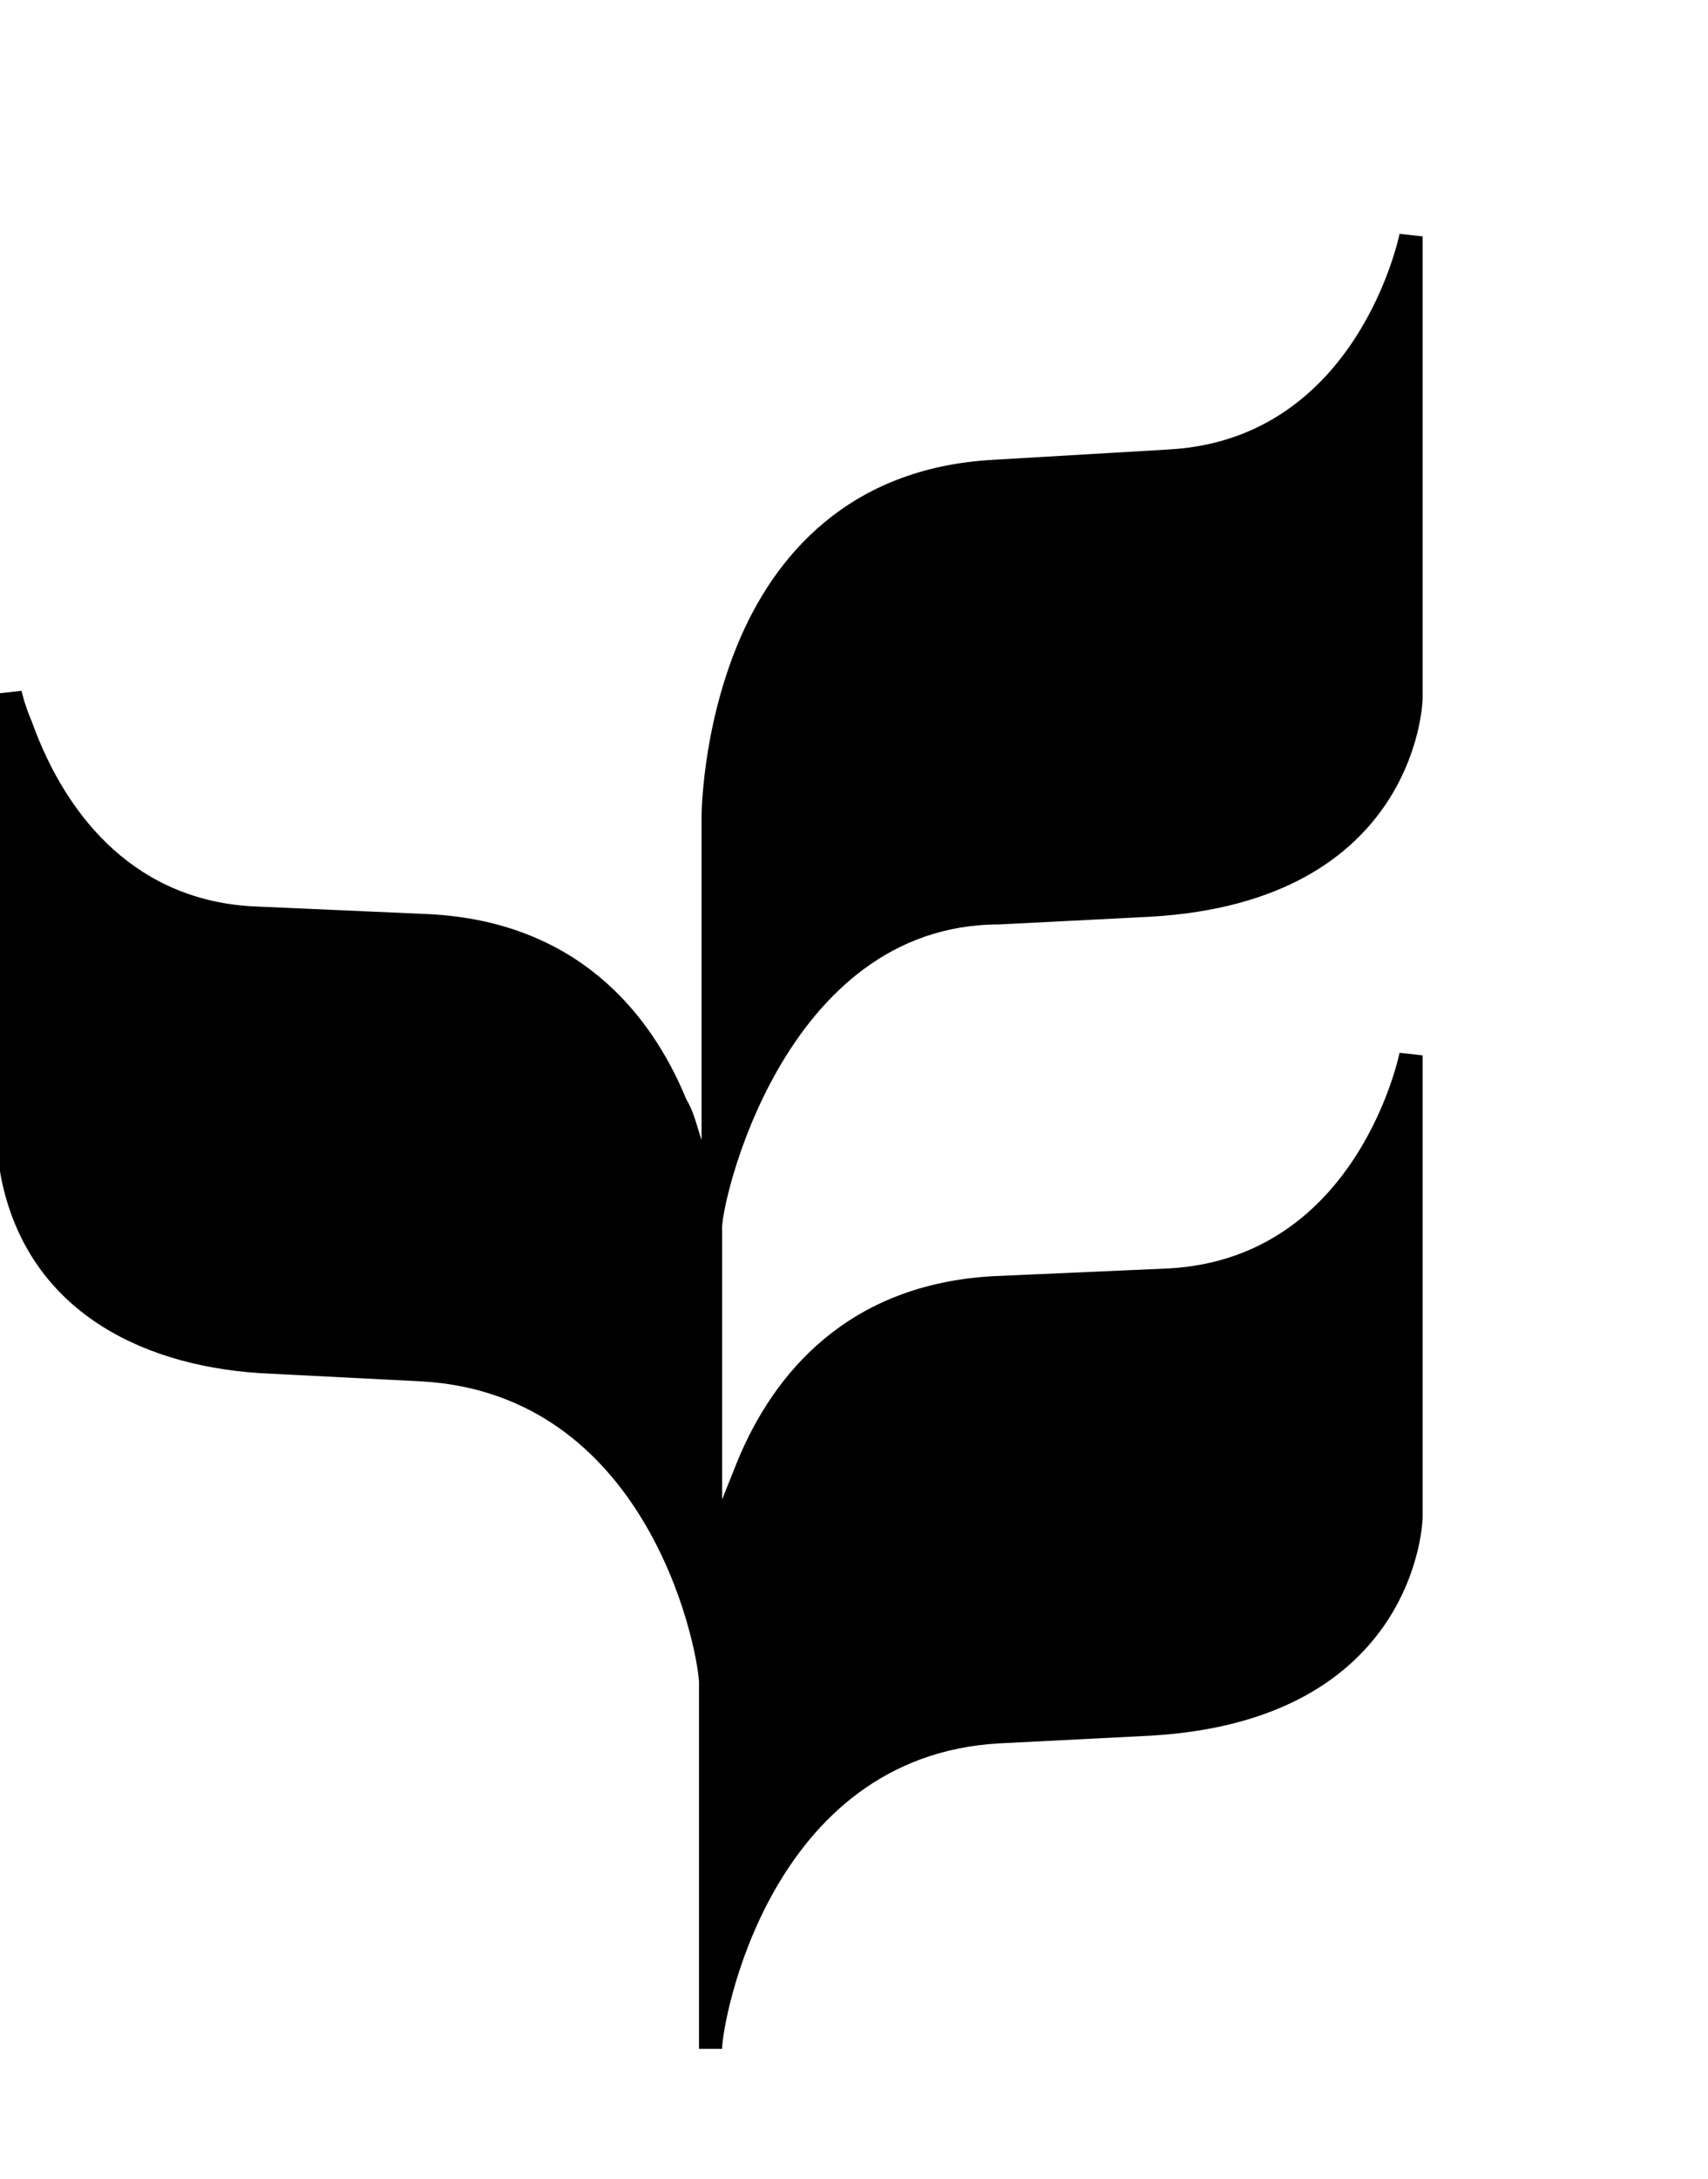 <?xml version="1.0" encoding="utf-8"?>
<!-- Generator: Adobe Illustrator 24.0.3, SVG Export Plug-In . SVG Version: 6.00 Build 0)  -->
<svg version="1.1"
	 id="svg3310" inkscape:version="0.48.2 r9819" sodipodi:docname="cbd-logo-white-en.svg" xmlns:cc="http://creativecommons.org/ns#" xmlns:dc="http://purl.org/dc/elements/1.1/" xmlns:inkscape="http://www.inkscape.org/namespaces/inkscape" xmlns:rdf="http://www.w3.org/1999/02/22-rdf-syntax-ns#" xmlns:sodipodi="http://sodipodi.sourceforge.net/DTD/sodipodi-0.dtd" xmlns:svg="http://www.w3.org/2000/svg"
	 xmlns="http://www.w3.org/2000/svg" xmlns:xlink="http://www.w3.org/1999/xlink" x="0px" y="0px" viewBox="0 0 83.2 106.1"
	 style="enable-background:new 0 0 83.2 106.1;" xml:space="preserve">
<style type="text/css">
	.st0{clip-path:url(#SVGID_2_);}
	.st1{clip-path:url(#SVGID_4_);}
	.st2{fill-rule:evenodd;clip-rule:evenodd;}
	.st3{clip-path:url(#SVGID_6_);}
	.st4{fill:#009B48;}
</style>
<sodipodi:namedview  bordercolor="#666666" borderopacity="1" fit-margin-bottom="0" fit-margin-left="0" fit-margin-right="0" fit-margin-top="0" gridtolerance="10" guidetolerance="10" id="namedview3807" inkscape:current-layer="svg3310" inkscape:cx="127.2302" inkscape:cy="48.870803" inkscape:pageopacity="0" inkscape:pageshadow="2" inkscape:window-height="1099" inkscape:window-maximized="1" inkscape:window-width="1920" inkscape:window-x="1440" inkscape:window-y="22" inkscape:zoom="3.2526912" objecttolerance="10" pagecolor="#ffffff" showgrid="false">
	</sodipodi:namedview>
<g id="g3320" transform="matrix(1.25,0,0,-1.25,-0.075,106.136)">
</g>
<g id="g3322" transform="matrix(1.25,0,0,-1.25,-0.075,106.136)">
	<g>
		<defs>
			<rect id="SVGID_1_" x="-23.2" y="-3.7" width="232.4" height="88.3"/>
		</defs>
		<clipPath id="SVGID_2_">
			<use xlink:href="#SVGID_1_"  style="overflow:visible;"/>
		</clipPath>
		<g id="g3324" class="st0">
			<g>
				<defs>
					<rect id="SVGID_3_" x="-23.3" y="-3.7" width="233" height="88.4"/>
				</defs>
				<clipPath id="SVGID_4_">
					<use xlink:href="#SVGID_3_"  style="overflow:visible;"/>
				</clipPath>
				<g id="g3330" class="st1">
					
						<path id="path3336" inkscape:connector-curvature="0" sodipodi:nodetypes="ccccccccsccccccccccccccccccccccccc" class="st2" d="
						M39,48.9l5.9,0.3c10.4,0.6,10.6,8.4,10.6,8.5v18l-0.9,0.1c0,0-1.6-8-9-8.4L38.8,67c-5.7-0.3-8.6-3.8-10-7.2
						c-1.4-3.4-1.4-6.7-1.4-6.7V40.5c-0.2,0.6-0.3,1.1-0.6,1.6c-1.4,3.4-4.3,6.9-10,7.2l-6.8,0.3c-4.5,0.2-7.3,3.3-8.7,7.2
						C1,57.5,0.9,58,0.9,58L0,57.9v-18c0,0,0-0.5,0.2-1.3c1.2-4.9,5.6-7,10.4-7.2l5.9-0.3c8.7-0.5,10.7-10.1,10.8-11.7V5.1h0.9
						c0,1,1.8,11.4,10.8,11.9l5.9,0.3c10.4,0.6,10.6,8.4,10.6,8.5v18l-0.9,0.1c0,0-1.6-8-9-8.4l-6.8-0.3c-5.7-0.3-8.6-3.8-10-7.2
						c-0.2-0.5-0.4-1-0.6-1.5l0,10.5C28.1,37.8,30.5,48.9,39,48.9"/>
				</g>
			</g>
		</g>
	</g>
</g>
<g id="g3338" transform="matrix(1.33,0,0,-1.33,-17.903,107.109)">
	<g>
		<defs>
			<rect id="SVGID_5_" x="-28.5" y="-6.7" width="247.9" height="94.1"/>
		</defs>
		<clipPath id="SVGID_6_">
			<use xlink:href="#SVGID_5_"  style="overflow:visible;"/>
		</clipPath>
		<g id="g3340" class="st3">
			<path id="path3346" inkscape:connector-curvature="0" class="st4" d="M83.5,42.5v0.2c0,1.3-0.4,1.9-1.3,1.9c-0.4,0-0.8-0.2-1-0.5
				c-0.2-0.4-0.3-0.7-0.3-1.6v-3.7c0-0.8,0-1.3,0.2-1.6c0.2-0.4,0.6-0.7,1.1-0.7c0.9,0,1.3,0.7,1.3,2.2c0,0,0,0.2,0,0.3h1.7v-0.4
				c0-2.4-1-3.7-3-3.7c-1.1,0-2,0.4-2.5,1.2c-0.4,0.7-0.5,1.3-0.5,3v3.1c0,1.7,0.1,2.4,0.6,3.1c0.5,0.7,1.3,1,2.3,1
				c1.9,0,3-1.3,3-3.4v-0.3H83.5"/>
			<path id="path3348" inkscape:connector-curvature="0" class="st4" d="M88.5,37.8c0-1,0.3-1.5,1-1.5c0.7,0,1,0.5,1,1.5v2.7
				c0,1-0.3,1.5-1,1.5c-0.7,0-1-0.5-1-1.5V37.8z M92,37.9c0-1.3-0.1-1.9-0.6-2.3c-0.4-0.4-1.1-0.7-1.9-0.7c-0.8,0-1.4,0.2-1.9,0.7
				c-0.5,0.5-0.6,1-0.6,2.3v2.5c0,1.3,0.2,1.9,0.6,2.4c0.4,0.4,1.1,0.7,1.9,0.7c0.8,0,1.4-0.2,1.9-0.7c0.5-0.5,0.6-1.1,0.6-2.4V37.9
				"/>
			<path id="path3350" inkscape:connector-curvature="0" class="st4" d="M95.5,42.2c0.7,0.8,1.3,1.2,2.1,1.2c0.9,0,1.3-0.6,1.3-1.9
				V35h-1.5v6c0,0.7-0.1,1-0.6,1c-0.4,0-0.9-0.3-1.3-0.8V35H94v8.2h1.5V42.2"/>
			<path id="path3352" inkscape:connector-curvature="0" class="st4" d="M102.6,35l-2,8.2h1.6l1.2-5.2l1,5.2h1.6l-1.8-8.2H102.6"/>
			<path id="path3354" inkscape:connector-curvature="0" class="st4" d="M111.2,40.7c0,1-0.3,1.4-1,1.4c-0.7,0-1-0.4-1-1.4v-0.4h2
				V40.7z M109.1,38.9v-0.7c0-0.8,0-1.2,0.2-1.4c0.1-0.3,0.5-0.4,0.8-0.4c0.7,0,1,0.4,1,1.4v0.2h1.5c0-1.1-0.1-1.5-0.3-1.9
				c-0.4-0.7-1.2-1.1-2.2-1.1c-0.9,0-1.7,0.3-2.1,0.9c-0.4,0.5-0.5,1.1-0.5,2.2v2.5c0,1.3,0.1,1.9,0.7,2.3c0.4,0.4,1.1,0.7,1.9,0.7
				c0.8,0,1.5-0.3,1.9-0.8c0.5-0.5,0.6-1.1,0.6-2.4v-1.4H109.1"/>
			<path id="path3356" inkscape:connector-curvature="0" class="st4" d="M116.1,42.2c0.7,0.8,1.3,1.2,2.1,1.2c0.9,0,1.3-0.6,1.3-1.9
				V35H118v6c0,0.7-0.1,1-0.6,1c-0.4,0-0.9-0.3-1.3-0.8V35h-1.5v8.2h1.5V42.2"/>
			<path id="path3358" inkscape:connector-curvature="0" class="st4" d="M125.1,41.9h-1.4v-4.4c0-0.8,0.3-1.2,1-1.2
				c0.2,0,0.3,0,0.6,0.1V35c-0.4-0.1-0.7-0.1-1-0.1c-0.8,0-1.3,0.2-1.7,0.6c-0.3,0.4-0.4,0.8-0.4,1.8v4.6H121v1.4h1.2v2.3h1.5v-2.3
				h1.4L125.1,41.9"/>
			<path id="path3360" inkscape:connector-curvature="0" class="st4" d="M126.8,43.3h1.5V35h-1.5V43.3z M126.8,46.1h1.5v-1.6h-1.5
				V46.1z"/>
			<path id="path3362" inkscape:connector-curvature="0" class="st4" d="M131.8,37.8c0-1,0.3-1.5,1-1.5c0.7,0,1,0.5,1,1.5v2.7
				c0,1-0.3,1.5-1,1.5c-0.7,0-1-0.5-1-1.5V37.8z M135.3,37.9c0-1.3-0.1-1.9-0.6-2.3c-0.4-0.4-1.1-0.7-1.9-0.7
				c-0.8,0-1.4,0.2-1.9,0.7c-0.5,0.5-0.6,1-0.6,2.3v2.5c0,1.3,0.2,1.9,0.6,2.4c0.4,0.4,1.1,0.7,1.9,0.7c0.8,0,1.4-0.2,1.9-0.7
				c0.5-0.5,0.6-1.1,0.6-2.4V37.9"/>
			<path id="path3364" inkscape:connector-curvature="0" class="st4" d="M138.8,42.2c0.7,0.8,1.3,1.2,2.1,1.2c0.9,0,1.3-0.6,1.3-1.9
				V35h-1.5v6c0,0.7-0.1,1-0.6,1c-0.4,0-0.9-0.3-1.3-0.8V35h-1.5v8.2h1.5V42.2"/>
			<path id="path3366" inkscape:connector-curvature="0" class="st4" d="M149.3,37.8c0-1,0.3-1.5,1-1.5c0.7,0,1,0.5,1,1.5v2.7
				c0,1-0.3,1.5-1,1.5c-0.7,0-1-0.5-1-1.5V37.8z M152.8,37.9c0-1.3-0.1-1.9-0.6-2.3c-0.4-0.4-1.1-0.7-1.9-0.7
				c-0.8,0-1.4,0.2-1.9,0.7c-0.5,0.5-0.6,1-0.6,2.3v2.5c0,1.3,0.2,1.9,0.6,2.4c0.4,0.4,1.1,0.7,1.9,0.7c0.8,0,1.4-0.2,1.9-0.7
				c0.5-0.5,0.6-1.1,0.6-2.4V37.9"/>
			<path id="path3368" inkscape:connector-curvature="0" class="st4" d="M156,42.2c0.7,0.8,1.3,1.2,2.1,1.2c0.9,0,1.3-0.6,1.3-1.9
				V35h-1.5v6c0,0.7-0.1,1-0.6,1c-0.4,0-0.9-0.3-1.3-0.8V35h-1.5v8.2h1.5V42.2"/>
			<path id="path3370" inkscape:connector-curvature="0" class="st4" d="M81.9,19.6c1.1,0,1.7,0.6,1.7,1.6c0,1.1-0.8,1.8-2,1.8H81
				v-3.4C81,19.6,81.9,19.6,81.9,19.6z M81.6,24.6c1,0,1.7,0.6,1.7,1.6c0,0.4-0.1,0.8-0.4,1c-0.3,0.2-0.6,0.3-1.3,0.3H81v-2.9
				C81,24.6,81.6,24.6,81.6,24.6z M79.3,29.1h2.6c2.1,0,3.2-1,3.2-2.8c0-1.3-0.6-2.1-1.8-2.5c1.5-0.4,2.1-1.2,2.1-2.7
				c0-2-1.2-3.1-3.3-3.1h-2.8L79.3,29.1"/>
			<path id="path3372" inkscape:connector-curvature="0" class="st4" d="M87.2,26.2h1.5V18h-1.5V26.2z M87.2,29.1h1.5v-1.6h-1.5
				V29.1z"/>
			<path id="path3374" inkscape:connector-curvature="0" class="st4" d="M92.2,20.8c0-1,0.3-1.5,1-1.5c0.7,0,1,0.5,1,1.5v2.7
				c0,1-0.3,1.5-1,1.5c-0.7,0-1-0.5-1-1.5V20.8z M95.7,20.9c0-1.3-0.1-1.9-0.6-2.3c-0.4-0.4-1.1-0.7-1.9-0.7c-0.8,0-1.4,0.2-1.9,0.7
				c-0.5,0.5-0.6,1-0.6,2.3v2.5c0,1.3,0.2,1.9,0.6,2.4c0.4,0.4,1.1,0.7,1.9,0.7c0.8,0,1.4-0.2,1.9-0.7c0.5-0.5,0.6-1.1,0.6-2.4V20.9
				"/>
			<path id="path3376" inkscape:connector-curvature="0" class="st4" d="M97.6,29.1h1.5V18h-1.5V29.1z"/>
			<path id="path3378" inkscape:connector-curvature="0" class="st4" d="M102.5,20.8c0-1,0.3-1.5,1-1.5c0.7,0,1,0.5,1,1.5v2.7
				c0,1-0.3,1.5-1,1.5c-0.7,0-1-0.5-1-1.5V20.8z M106.1,20.9c0-1.3-0.1-1.9-0.6-2.3c-0.4-0.4-1.1-0.7-1.9-0.7
				c-0.8,0-1.4,0.2-1.9,0.7c-0.5,0.5-0.6,1-0.6,2.3v2.5c0,1.3,0.2,1.9,0.6,2.4c0.4,0.4,1.1,0.7,1.9,0.7c0.8,0,1.4-0.2,1.9-0.7
				c0.5-0.5,0.6-1.1,0.6-2.4V20.9"/>
			<path id="path3380" inkscape:connector-curvature="0" class="st4" d="M109.4,22.8c0-0.9,0.3-1.3,0.9-1.3c0.6,0,0.9,0.4,0.9,1.3
				v0.9c0,0.9-0.3,1.3-0.9,1.3c-0.6,0-0.9-0.4-0.9-1.3V22.8z M109.5,17.7c-0.2-0.2-0.4-0.5-0.4-0.7c0-0.5,0.4-0.7,1.5-0.7
				c1.1,0,1.6,0.2,1.6,0.7c0,0.3-0.2,0.5-0.6,0.5c-0.2,0-0.4,0-1.2,0.1C110.1,17.7,109.9,17.7,109.5,17.7
				C109.5,17.8,109.5,17.8,109.5,17.7z M113.8,24.7c-0.2,0.2-0.3,0.2-0.5,0.2c-0.3,0-0.4-0.1-0.6-0.3c0.1-0.4,0.2-0.8,0.2-1.4
				c0-2.1-0.9-3.2-2.5-3.2c-0.2,0-0.3,0-0.6,0.1c-0.2-0.1-0.4-0.3-0.4-0.5c0-0.2,0.1-0.3,0.3-0.4c0.2,0,0.3,0,1.3-0.1
				c1-0.1,1.5-0.2,1.9-0.4c0.5-0.3,0.8-0.9,0.8-1.6c0-1.4-1-2.1-3.3-2.1c-1.9,0-2.8,0.5-2.8,1.5c0,0.6,0.4,1,1.3,1.4
				c-0.7,0.3-1,0.6-1,1.1c0,0.6,0.3,1,1.3,1.3c-1,0.5-1.4,1.4-1.4,2.9c0,2.1,0.9,3.1,2.5,3.1c0.9,0,1.5-0.3,2-1c0.2,0.7,0.6,1,1.4,1
				L113.8,24.7"/>
			<path id="path3382" inkscape:connector-curvature="0" class="st4" d="M115.1,26.2h1.5V18h-1.5V26.2z M115.1,29.1h1.5v-1.6h-1.5
				V29.1z"/>
			<path id="path3384" inkscape:connector-curvature="0" class="st4" d="M122.1,23.4v0.2c0,0.9-0.3,1.4-1,1.4
				c-0.4,0-0.7-0.2-0.8-0.4c-0.1-0.3-0.2-0.6-0.2-1.4v-2c0-0.8,0.1-1.1,0.2-1.4c0.1-0.3,0.5-0.4,0.8-0.4c0.7,0,1,0.4,1,1.4v0.2h1.5
				v-0.3c0-1-0.2-1.6-0.6-2c-0.4-0.5-1.1-0.8-2-0.8c-0.9,0-1.7,0.3-2.1,0.9c-0.4,0.5-0.5,1.1-0.5,2.2v2.4c0,1.1,0.1,1.7,0.5,2.2
				c0.4,0.6,1.1,0.9,2.1,0.9c0.8,0,1.5-0.2,2-0.7c0.4-0.4,0.6-1,0.6-2v-0.3H122.1"/>
			<path id="path3386" inkscape:connector-curvature="0" class="st4" d="M128.5,22.3c-1.4-0.7-1.9-1.3-1.9-2.1
				c0-0.5,0.3-0.9,0.8-0.9c0.4,0,0.8,0.3,1.1,0.7V22.3z M128.7,18c-0.1,0.2-0.1,0.6-0.1,1c-0.7-0.8-1.2-1.1-1.9-1.1
				c-1,0-1.7,0.8-1.7,2.2c0,1,0.4,1.7,1.3,2.3c0.4,0.2,0.8,0.4,2.2,1v0.4c0,0.8-0.2,1.2-0.8,1.2c-0.6,0-0.8-0.3-0.9-1.2h-1.6
				c0.1,1.6,1.1,2.5,2.8,2.5c0.8,0,1.3-0.2,1.7-0.6c0.3-0.4,0.4-0.8,0.4-1.8v-3.7c0-1.2,0-1.6,0.2-2.2H128.7"/>
			<path id="path3388" inkscape:connector-curvature="0" class="st4" d="M132.1,29.1h1.5V18h-1.5V29.1z"/>
			<path id="path3390" inkscape:connector-curvature="0" class="st4" d="M141.7,19.6c1.2,0,1.6,0.6,1.6,2.4v3.2
				c0,1.7-0.4,2.4-1.6,2.4h-0.8v-7.9C140.8,19.6,141.7,19.6,141.7,19.6z M139.1,29.1h2.7c2.2,0,3.2-1.1,3.2-3.5v-4.1
				c0-2.4-1-3.5-3.2-3.5h-2.7V29.1"/>
			<path id="path3392" inkscape:connector-curvature="0" class="st4" d="M146.9,26.2h1.5V18h-1.5V26.2z M146.9,29.1h1.5v-1.6h-1.5
				V29.1z"/>
			<path id="path3394" inkscape:connector-curvature="0" class="st4" d="M152,18l-2,8.2h1.6l1.2-5.2l1,5.2h1.6l-1.8-8.2H152"/>
			<path id="path3396" inkscape:connector-curvature="0" class="st4" d="M160.3,23.7c0,1-0.3,1.4-1,1.4c-0.7,0-1-0.4-1-1.4v-0.4h2
				V23.7z M158.3,21.9v-0.7c0-0.8,0-1.2,0.2-1.4c0.1-0.3,0.5-0.4,0.8-0.4c0.7,0,1,0.4,1,1.4v0.2h1.5c0-1.1-0.1-1.5-0.3-1.9
				c-0.4-0.7-1.2-1.1-2.2-1.1c-0.9,0-1.7,0.3-2.1,0.9c-0.4,0.5-0.5,1.1-0.5,2.2v2.5c0,1.3,0.1,1.9,0.7,2.3c0.4,0.4,1.1,0.7,1.9,0.7
				c0.8,0,1.5-0.3,1.9-0.8c0.5-0.5,0.6-1.1,0.6-2.4v-1.4H158.3"/>
			<path id="path3398" inkscape:connector-curvature="0" class="st4" d="M165.2,26.2v-1.4c0.4,1.1,1,1.5,2,1.5v-1.8
				c-0.3,0.1-0.5,0.1-0.7,0.1c-0.4,0-0.7-0.1-1-0.4c-0.2-0.3-0.3-0.5-0.3-1.3v-5h-1.5v8.2H165.2"/>
			<path id="path3400" inkscape:connector-curvature="0" class="st4" d="M171.6,23.8c-0.3,0.9-0.7,1.2-1.3,1.2
				c-0.5,0-0.8-0.3-0.8-0.7c0-0.4,0.2-0.7,1.4-1.3c0.9-0.5,1.3-0.8,1.7-1.1c0.4-0.4,0.6-0.9,0.6-1.6c0-1.5-1-2.4-2.5-2.4
				c-1.4,0-2.3,0.7-2.8,2.3l1.4,0.5c0.3-1,0.7-1.4,1.4-1.4c0.5,0,0.9,0.3,0.9,0.8c0,0.5-0.3,0.8-1.2,1.2c-1.2,0.6-1.4,0.8-1.8,1.2
				c-0.4,0.4-0.6,1-0.6,1.6c0,1.3,1,2.3,2.4,2.3c1.3,0,2.2-0.6,2.7-2L171.6,23.8"/>
			<path id="path3402" inkscape:connector-curvature="0" class="st4" d="M174.7,26.2h1.5V18h-1.5V26.2z M174.7,29.1h1.5v-1.6h-1.5
				V29.1z"/>
			<path id="path3404" inkscape:connector-curvature="0" class="st4" d="M181.7,24.9h-1.4v-4.4c0-0.8,0.3-1.2,1-1.2
				c0.2,0,0.3,0,0.6,0.1V18c-0.4-0.1-0.7-0.1-1-0.1c-0.8,0-1.3,0.2-1.7,0.6c-0.3,0.4-0.4,0.8-0.4,1.8v4.6h-1.2v1.4h1.2v2.3h1.5v-2.3
				h1.4L181.7,24.9"/>
			<path id="path3406" inkscape:connector-curvature="0" class="st4" d="M188.2,26.2l-1.8-7.9c-0.6-2.7-1.2-3.3-3.5-3.3v1.6
				c0.1,0,0.2,0,0.2,0c0.9,0,1.4,0.5,1.4,1.4c0,0.2,0,0.4-0.1,0.7l-1.8,7.5h1.6l1.2-5.6l1.1,5.6L188.2,26.2"/>
		</g>
	</g>
</g>
</svg>
